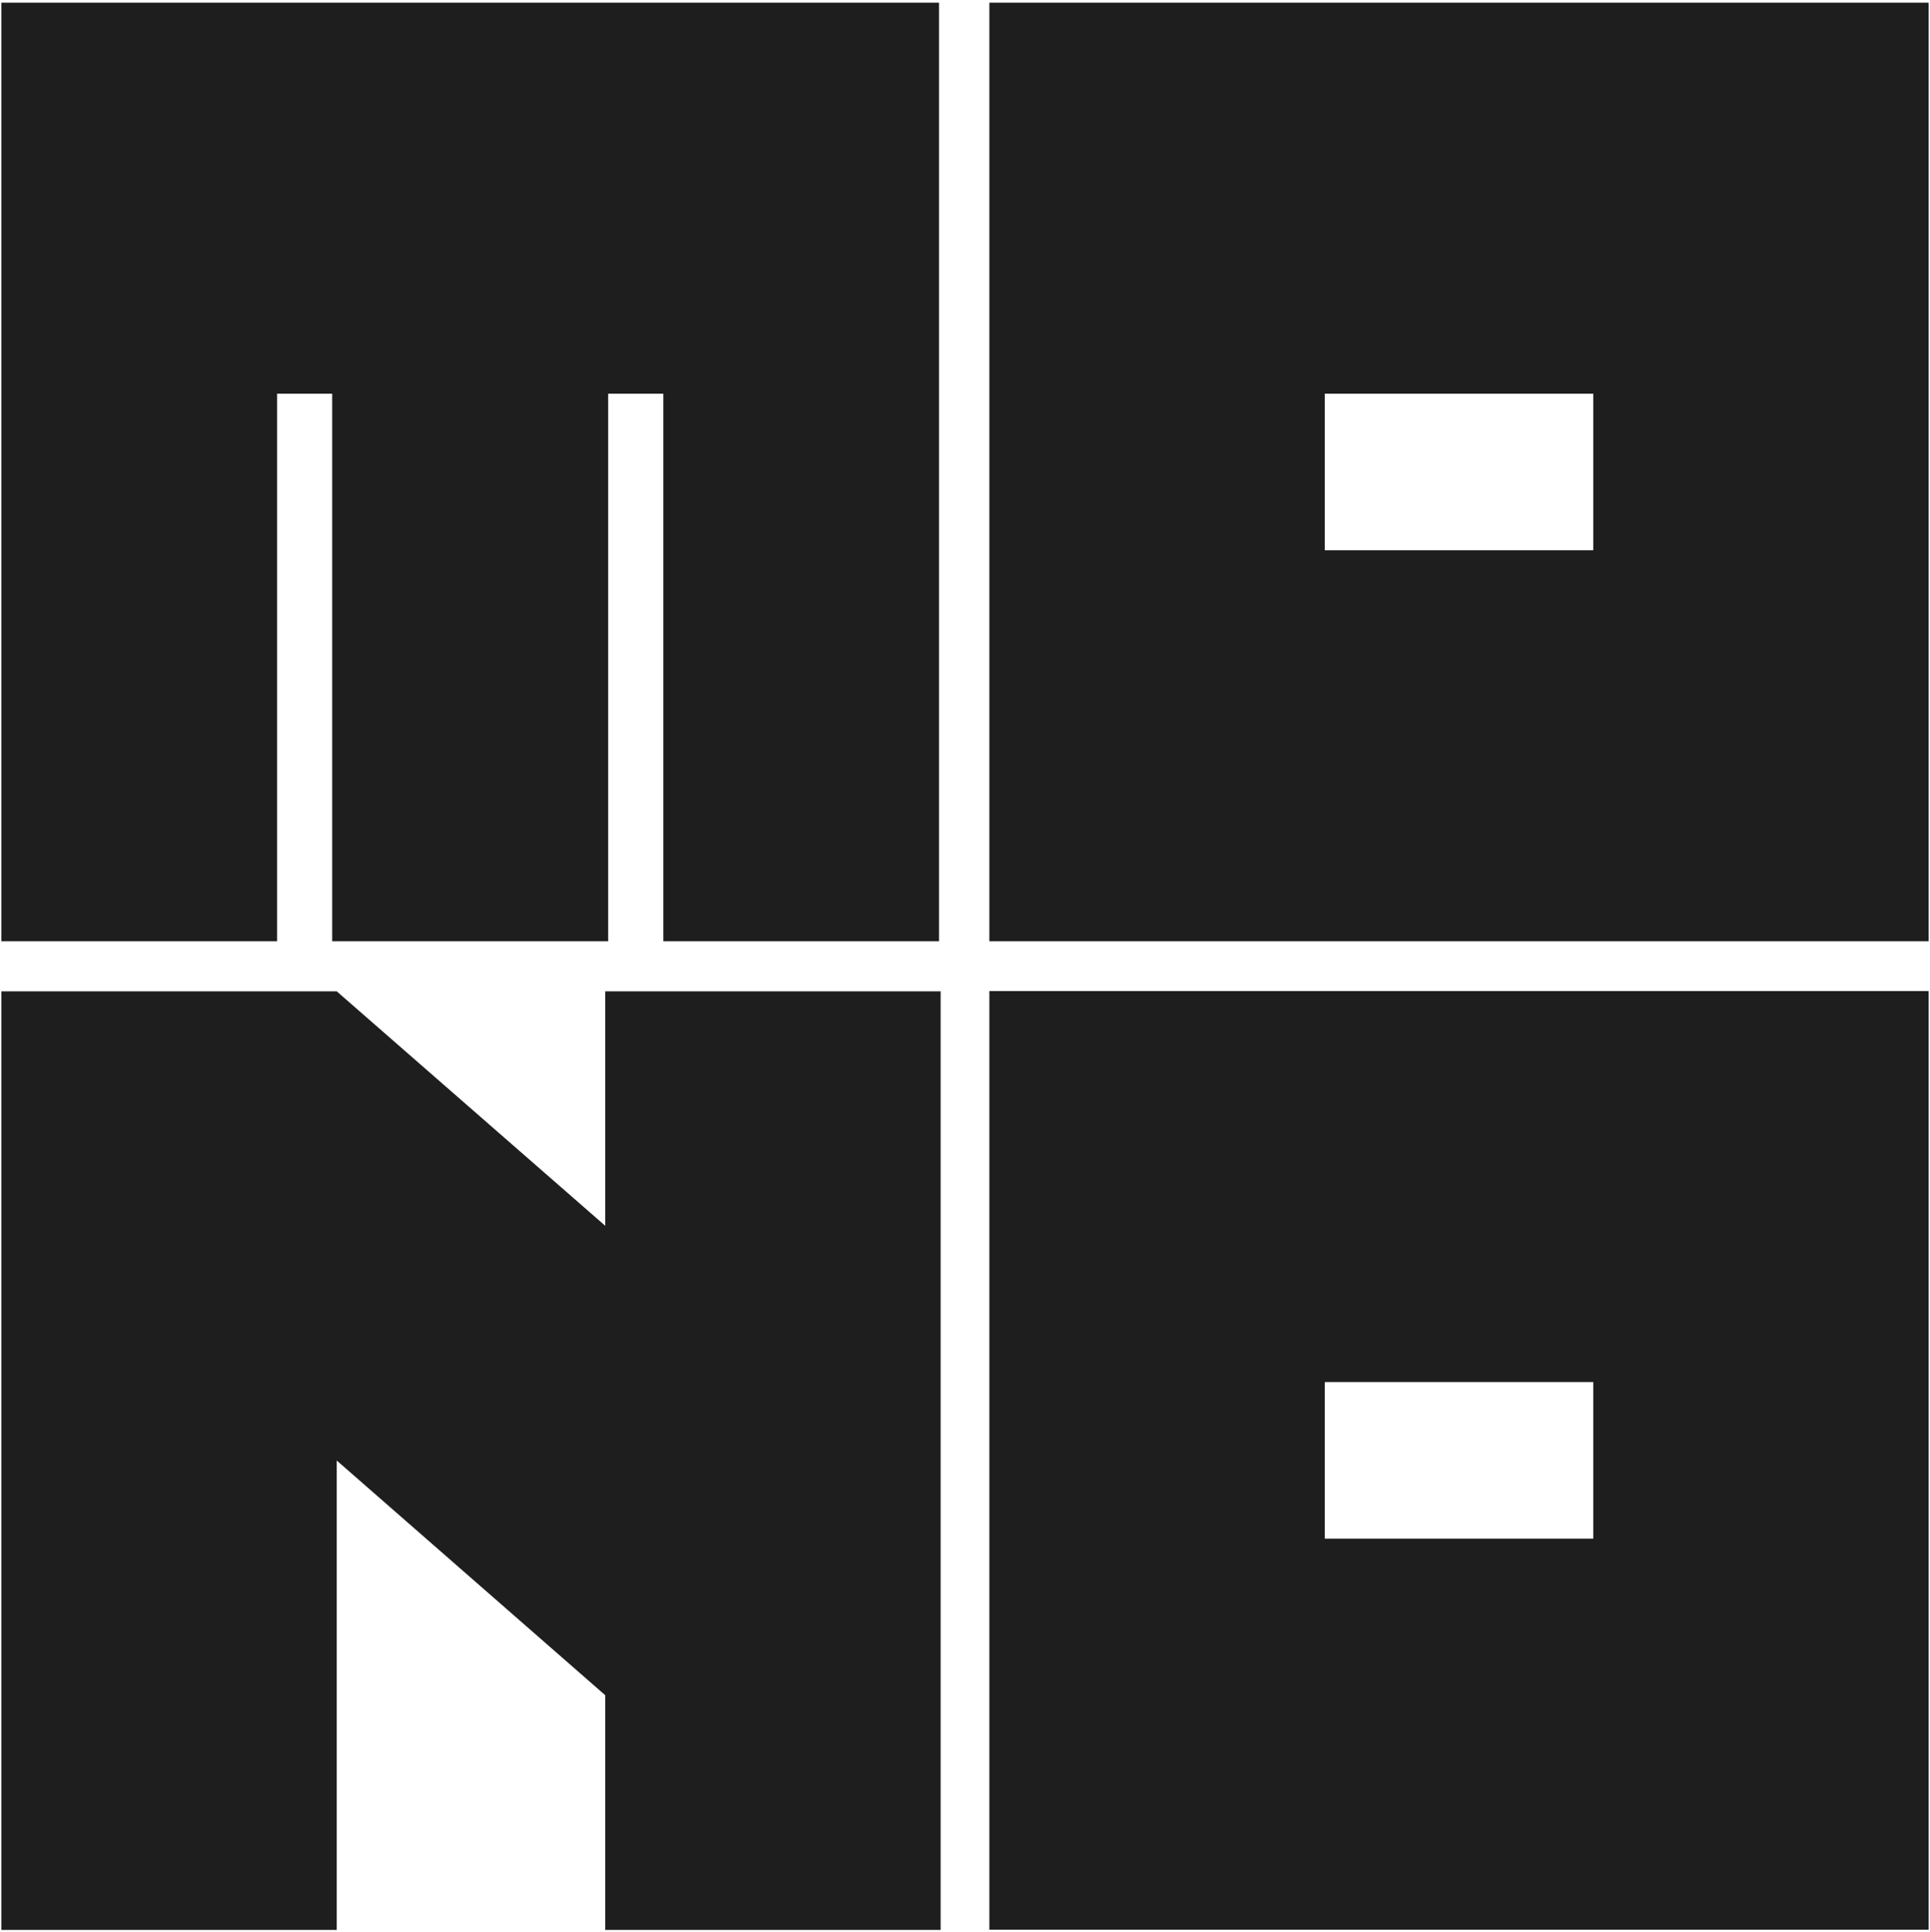 <svg version="1.2" xmlns="http://www.w3.org/2000/svg" viewBox="0 0 721 722" width="721" height="722">
	<title>ECP</title>
	<style>
		.s0 { fill: #1e1e1e } 
	</style>
	<path id="M" fill-rule="evenodd" class="s0" d="m124.1 147.1h-20.6v204.6h-103v-350.7h350.3v350.7h-103v-204.6h-20.6v204.6h-103.1zm245.5 204.6v-350.7h350.9v350.7zm125.3-146.1h100.3v-58.5h-100.3zm-125.3 515.4v-350.7h350.9v350.7zm125.3-146.1h100.3v-58.5h-100.3zm-268.8 58.5l-100.3-87.7v175.4h-125.3v-350.7h125.3l100.3 87.6v-87.6h125.3v350.7h-125.3z"/>
</svg>
